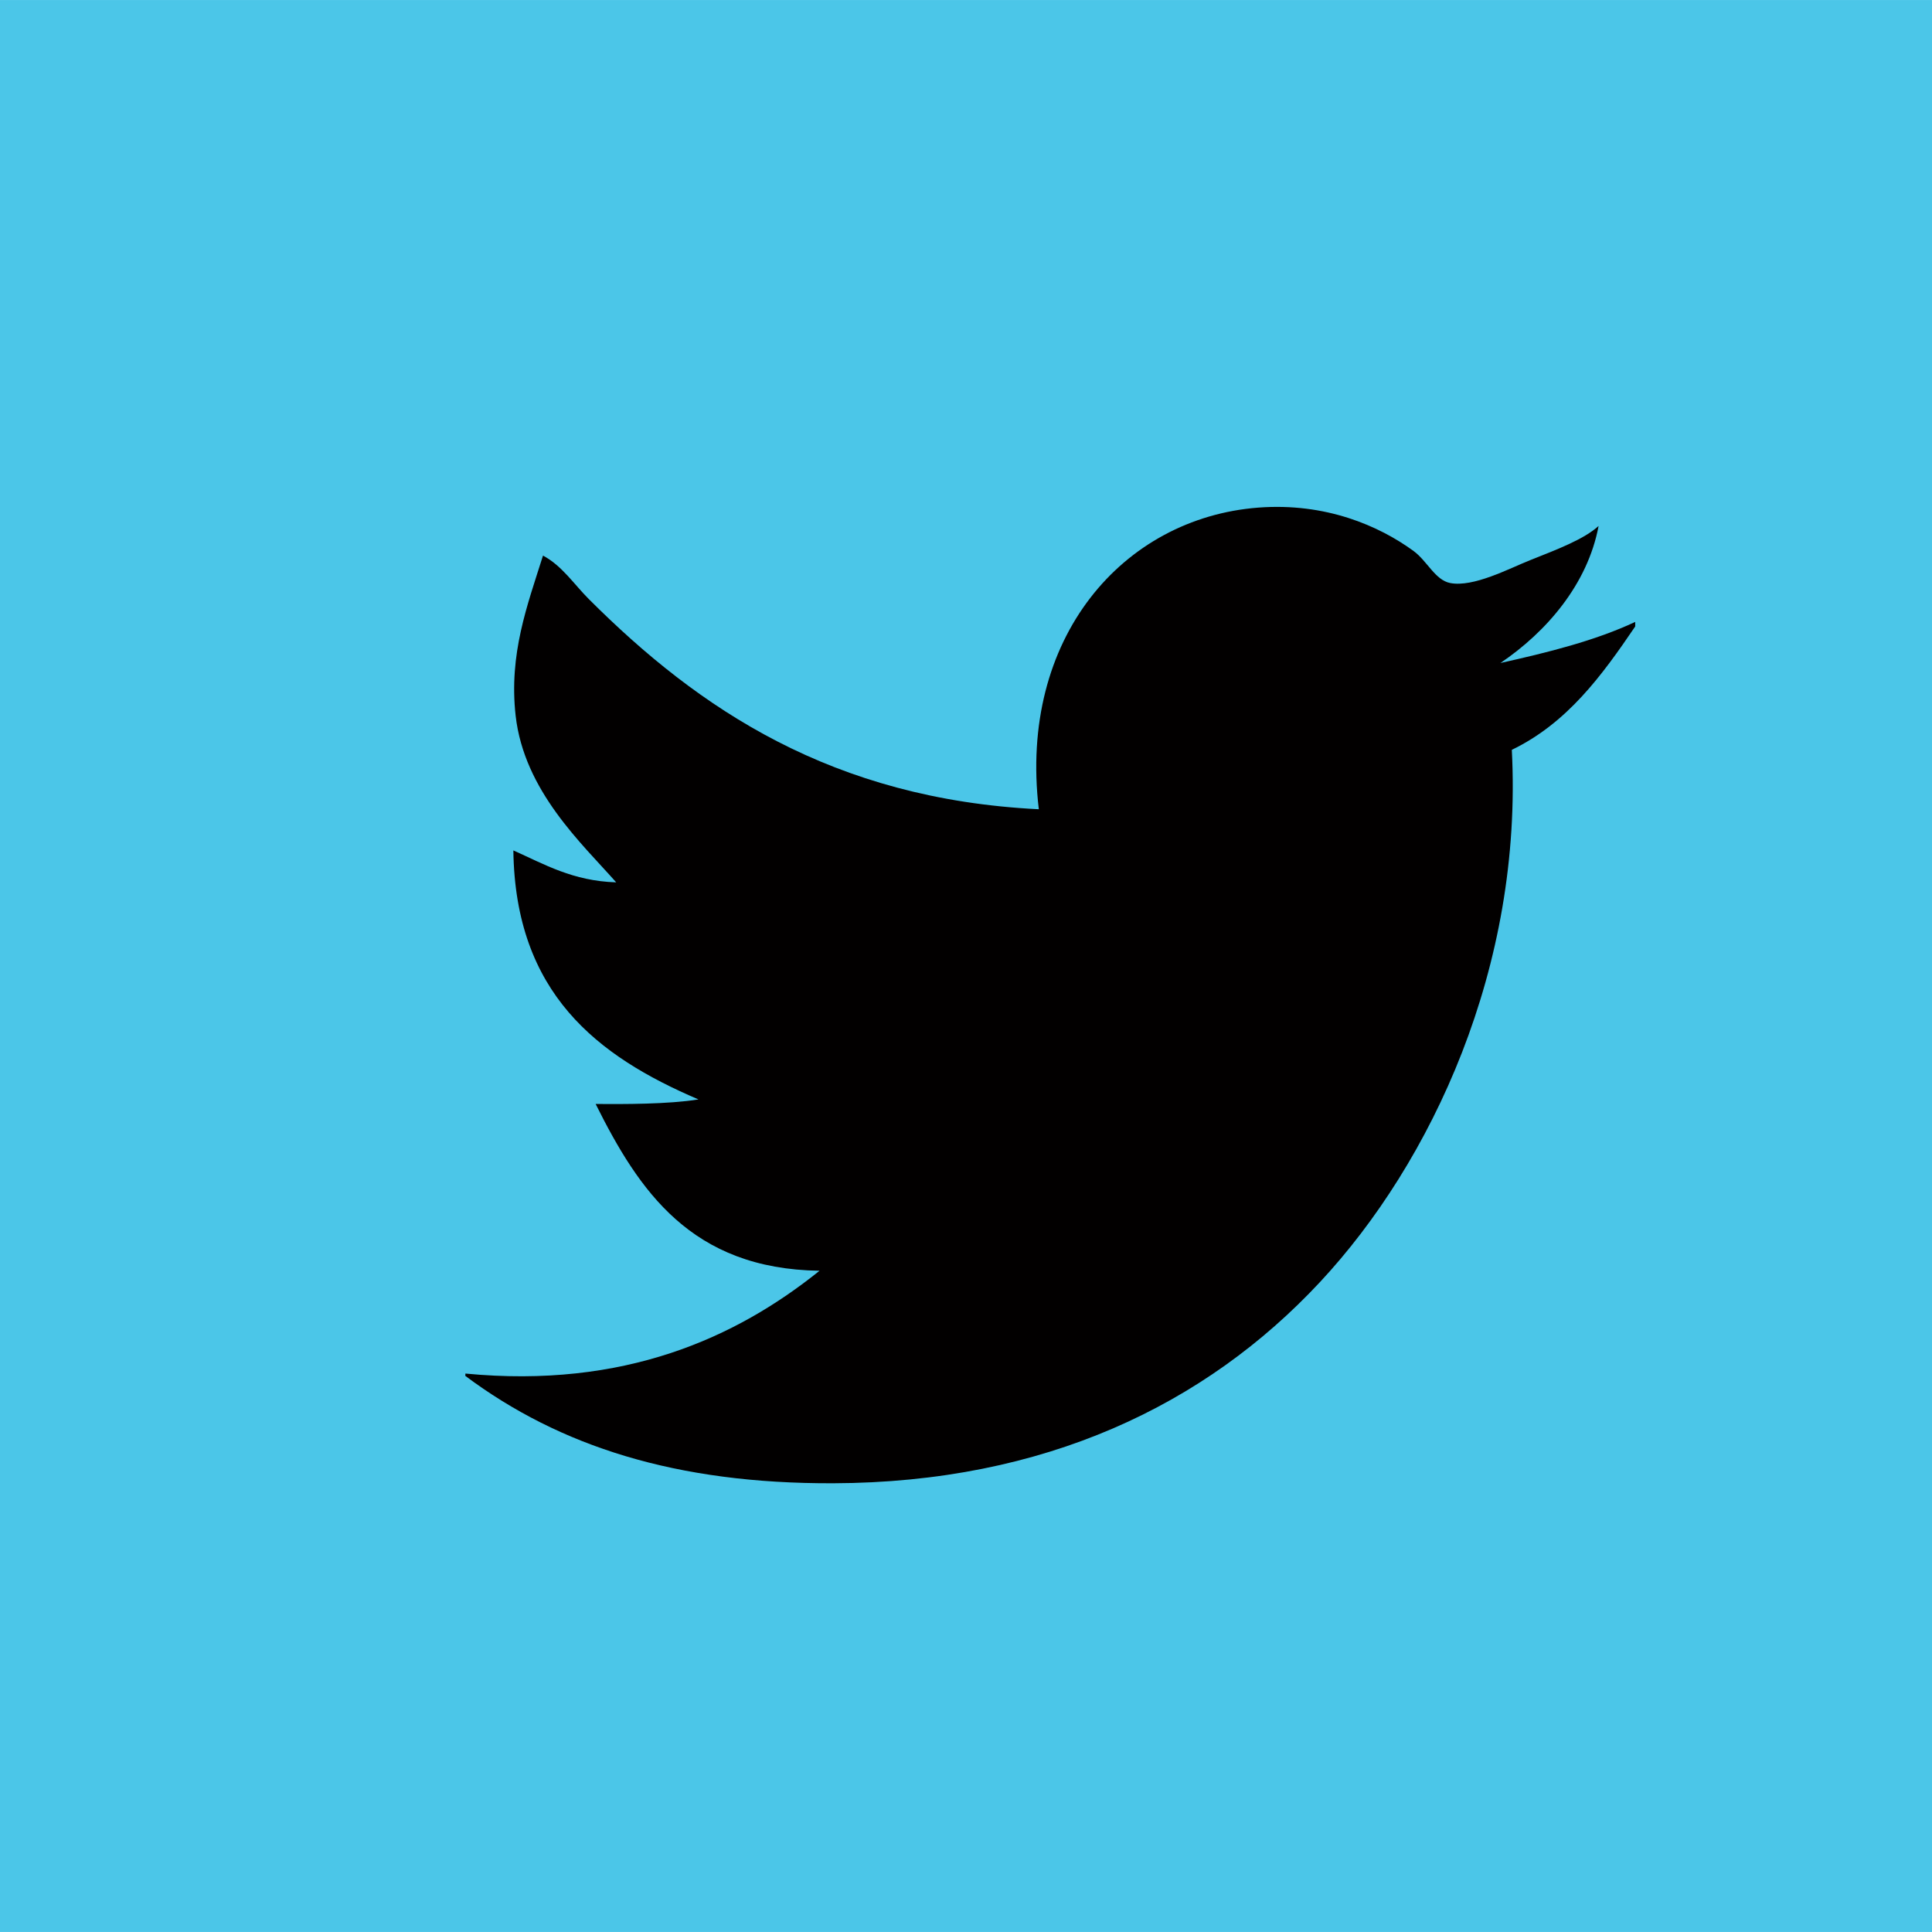 <?xml version="1.0" encoding="utf-8"?>
<!-- Generator: Adobe Illustrator 16.0.0, SVG Export Plug-In . SVG Version: 6.00 Build 0)  -->
<!DOCTYPE svg PUBLIC "-//W3C//DTD SVG 1.1//EN" "http://www.w3.org/Graphics/SVG/1.1/DTD/svg11.dtd">
<svg version="1.1" id="Capa_1" xmlns="http://www.w3.org/2000/svg" xmlns:xlink="http://www.w3.org/1999/xlink" x="0px" y="0px"
	 width="150px" height="150px" viewBox="-25 -25 150 150" enable-background="new -25 -25 150 150" xml:space="preserve">
<g>
	<rect x="-25" y="-24.998" fill="#4BC6E8" enable-background="new    " width="150" height="149.996"/>
	<g id="TUi28W.tif_1_">
		<g>
			<path fill="#020000" d="M11.134,81.643c12.313,1.183,21.001-2.76,27.496-7.982c-9.964-0.141-14.02-6.203-17.384-12.948
				c2.183,0.015,5.629,0.025,7.982-0.354c-7.872-3.362-14.223-8.252-14.371-19.333c2.411,1.075,4.605,2.373,7.985,2.48
				c-2.648-3.001-7.151-7.093-7.809-12.95c-0.533-4.794,0.904-8.544,2.125-12.419c1.47,0.777,2.41,2.229,3.554,3.372
				c8.541,8.542,18.918,15.531,34.942,16.321c-1.591-13.304,6.537-22.608,17.033-23.419c5.223-0.399,9.376,1.407,12.061,3.368
				c1.065,0.782,1.675,2.257,2.842,2.487c1.805,0.352,4.564-1.119,6.207-1.773c2.163-0.861,4.164-1.616,5.317-2.656
				c-0.849,4.526-4.058,8.235-7.623,10.64c3.719-0.829,7.363-1.736,10.466-3.191c0,0.117,0,0.232,0,0.353
				c-2.584,3.807-5.274,7.498-9.58,9.579c0.876,16.839-6.211,32.015-14.906,41.335c-8.865,9.506-21.354,15.553-37.782,15.608
				c-12.191,0.041-21.226-2.862-28.561-8.335C11.134,81.762,11.134,81.7,11.134,81.643z"/>
		</g>
	</g>
</g>
</svg>
